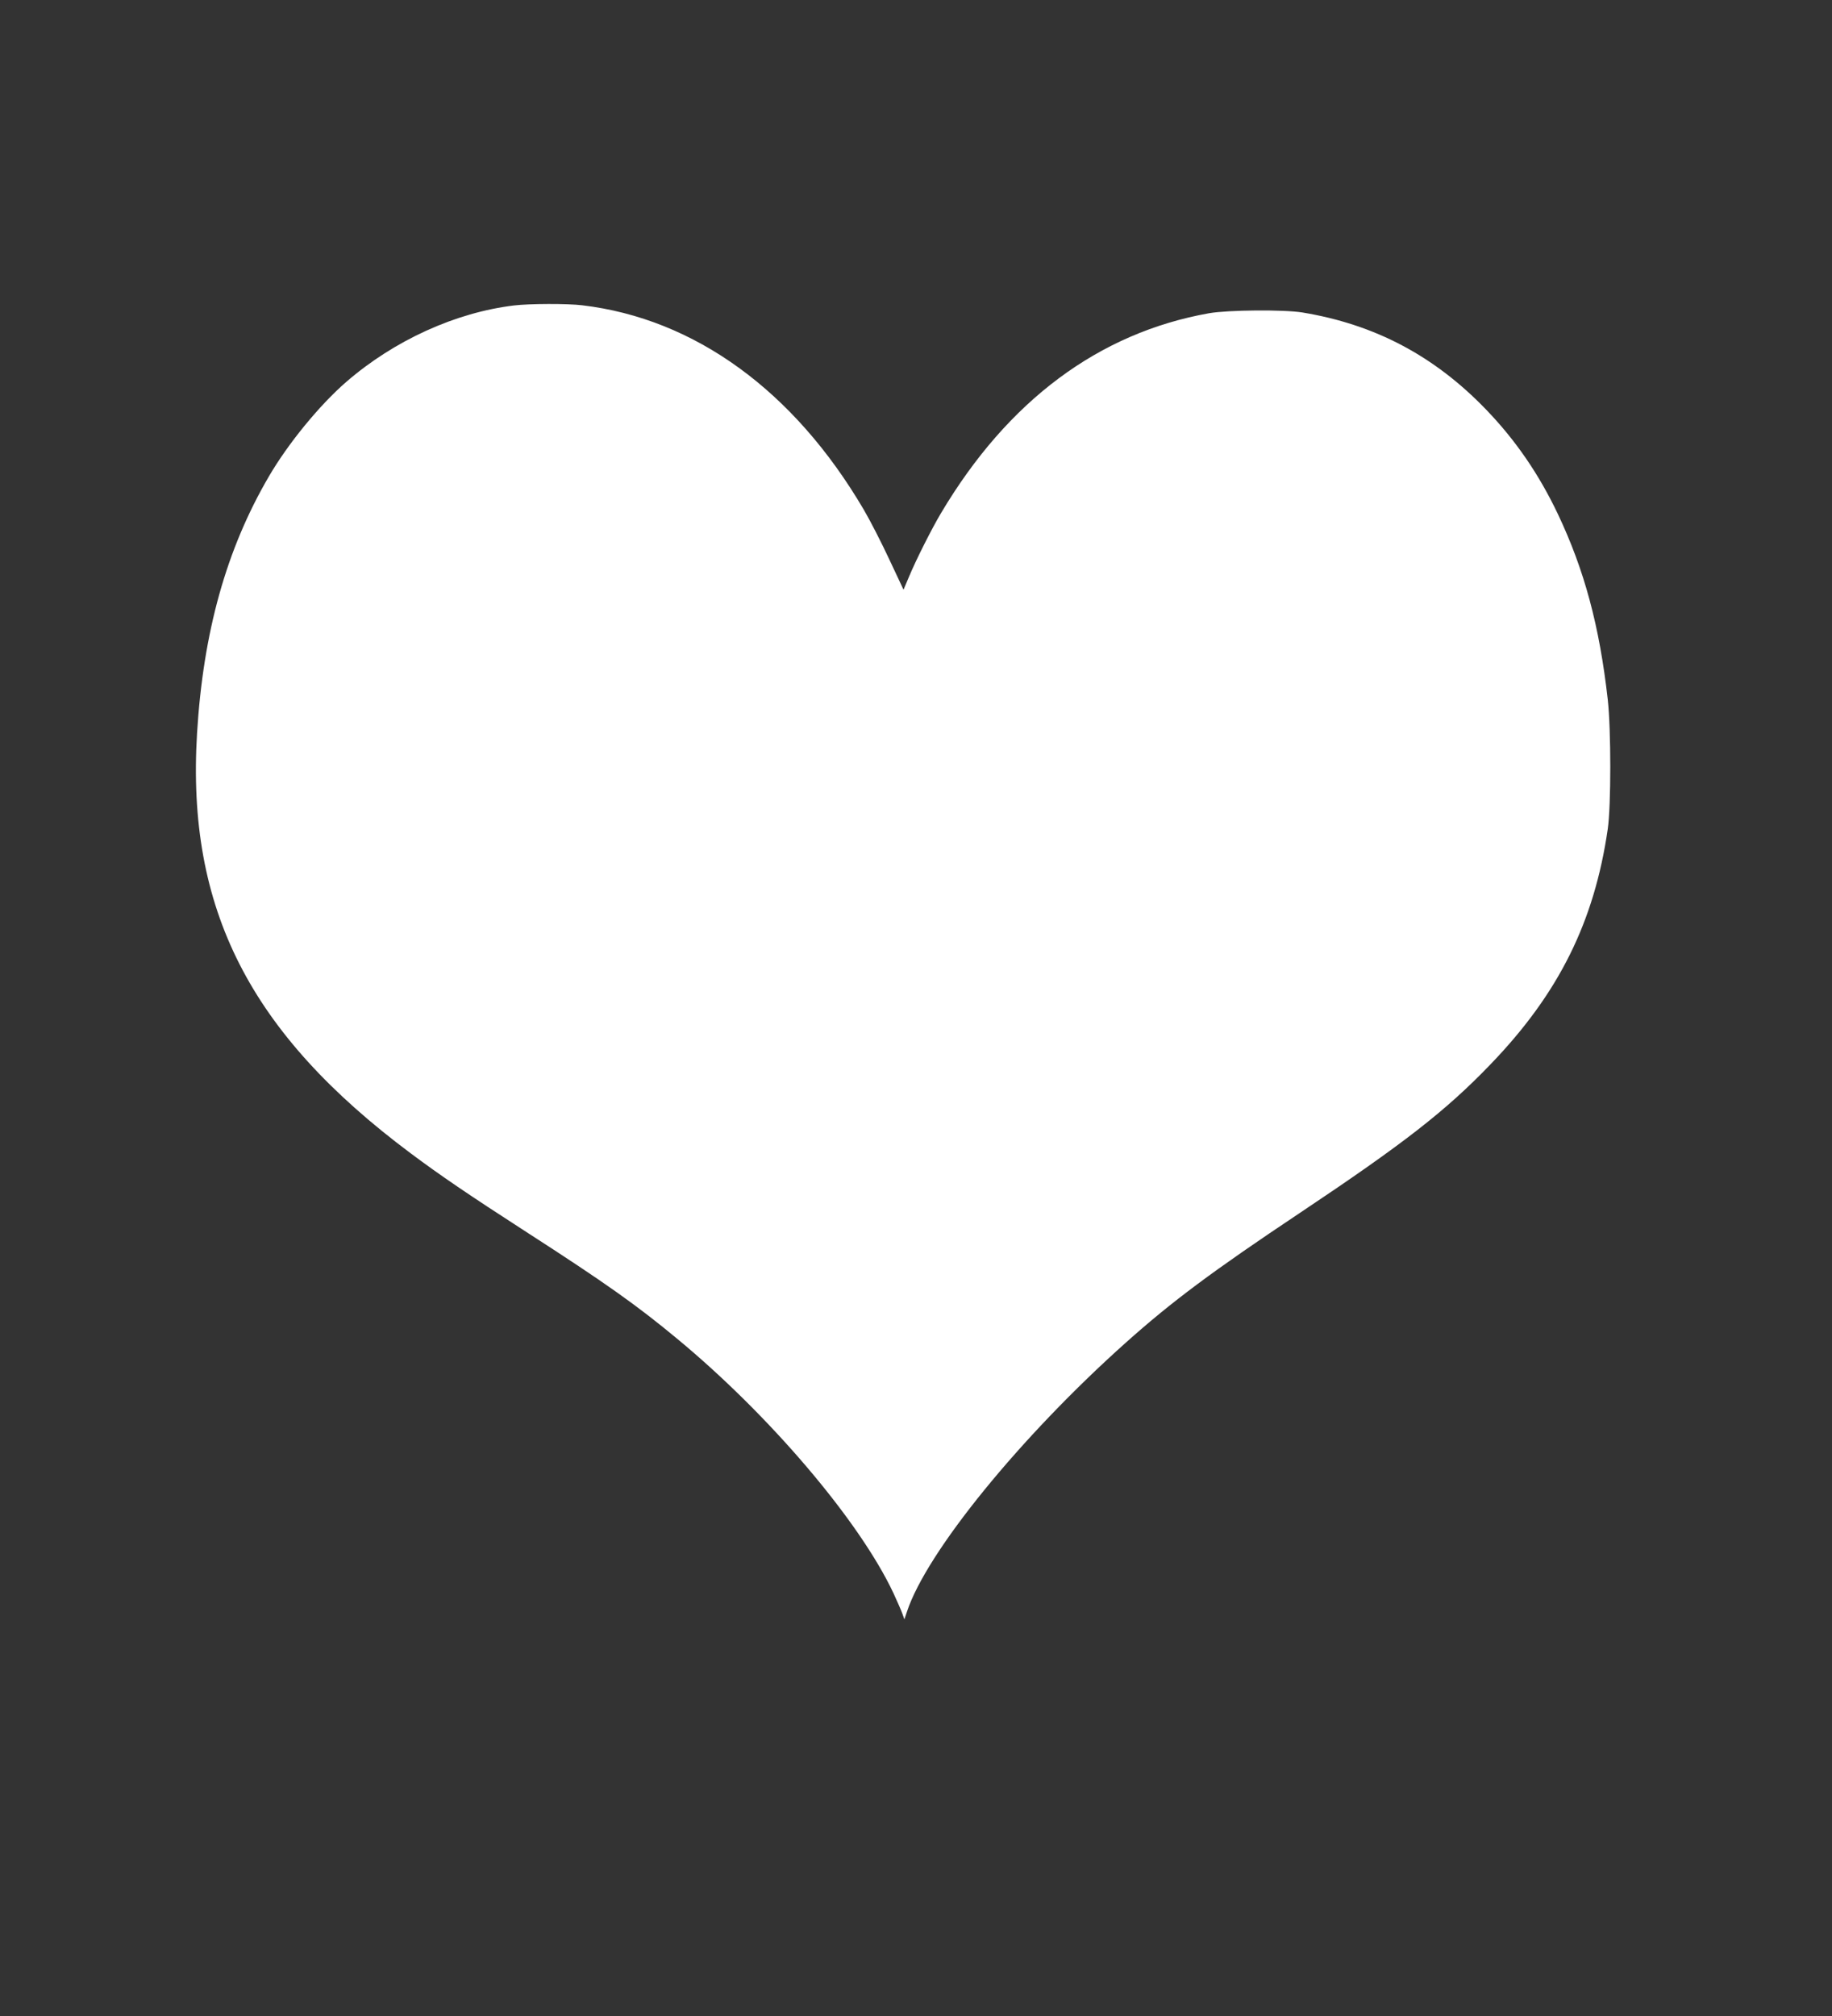 <svg width="70" height="77" viewBox="0 0 70 77" fill="none" xmlns="http://www.w3.org/2000/svg">
<rect x="0" y="0" width="70" height="77" fill="#333333" stroke="none"/>
<path d="M19.646 11.666C17.406 11.935 15.064 13 13.231 14.586C12.208 15.474 11.007 16.94 10.273 18.199C8.649 20.977 7.765 24.138 7.529 28.009C7.122 34.714 9.539 39.461 15.697 44.054C16.833 44.901 17.883 45.617 20.102 47.049C23.157 49.018 24.335 49.855 25.9 51.154C29.432 54.081 32.846 58.1 34.138 60.849C34.293 61.181 34.448 61.542 34.486 61.651L34.556 61.851L34.652 61.565C35.397 59.291 38.987 54.882 43.012 51.286C44.775 49.711 46.319 48.56 49.658 46.333C53.64 43.676 55.253 42.422 56.968 40.635C59.562 37.938 60.917 35.212 61.432 31.662C61.56 30.774 61.56 27.877 61.432 26.72C61.116 23.914 60.542 21.773 59.519 19.619C58.795 18.102 57.906 16.808 56.78 15.64C54.803 13.59 52.536 12.393 49.765 11.935C49.052 11.82 46.935 11.837 46.201 11.963C41.983 12.714 38.511 15.302 35.96 19.591C35.617 20.163 35 21.383 34.732 22.03L34.523 22.523L33.982 21.372C33.687 20.736 33.248 19.883 33.007 19.471C30.343 14.93 26.549 12.17 22.245 11.66C21.683 11.591 20.22 11.597 19.646 11.666Z" fill="white"/>
</svg>
